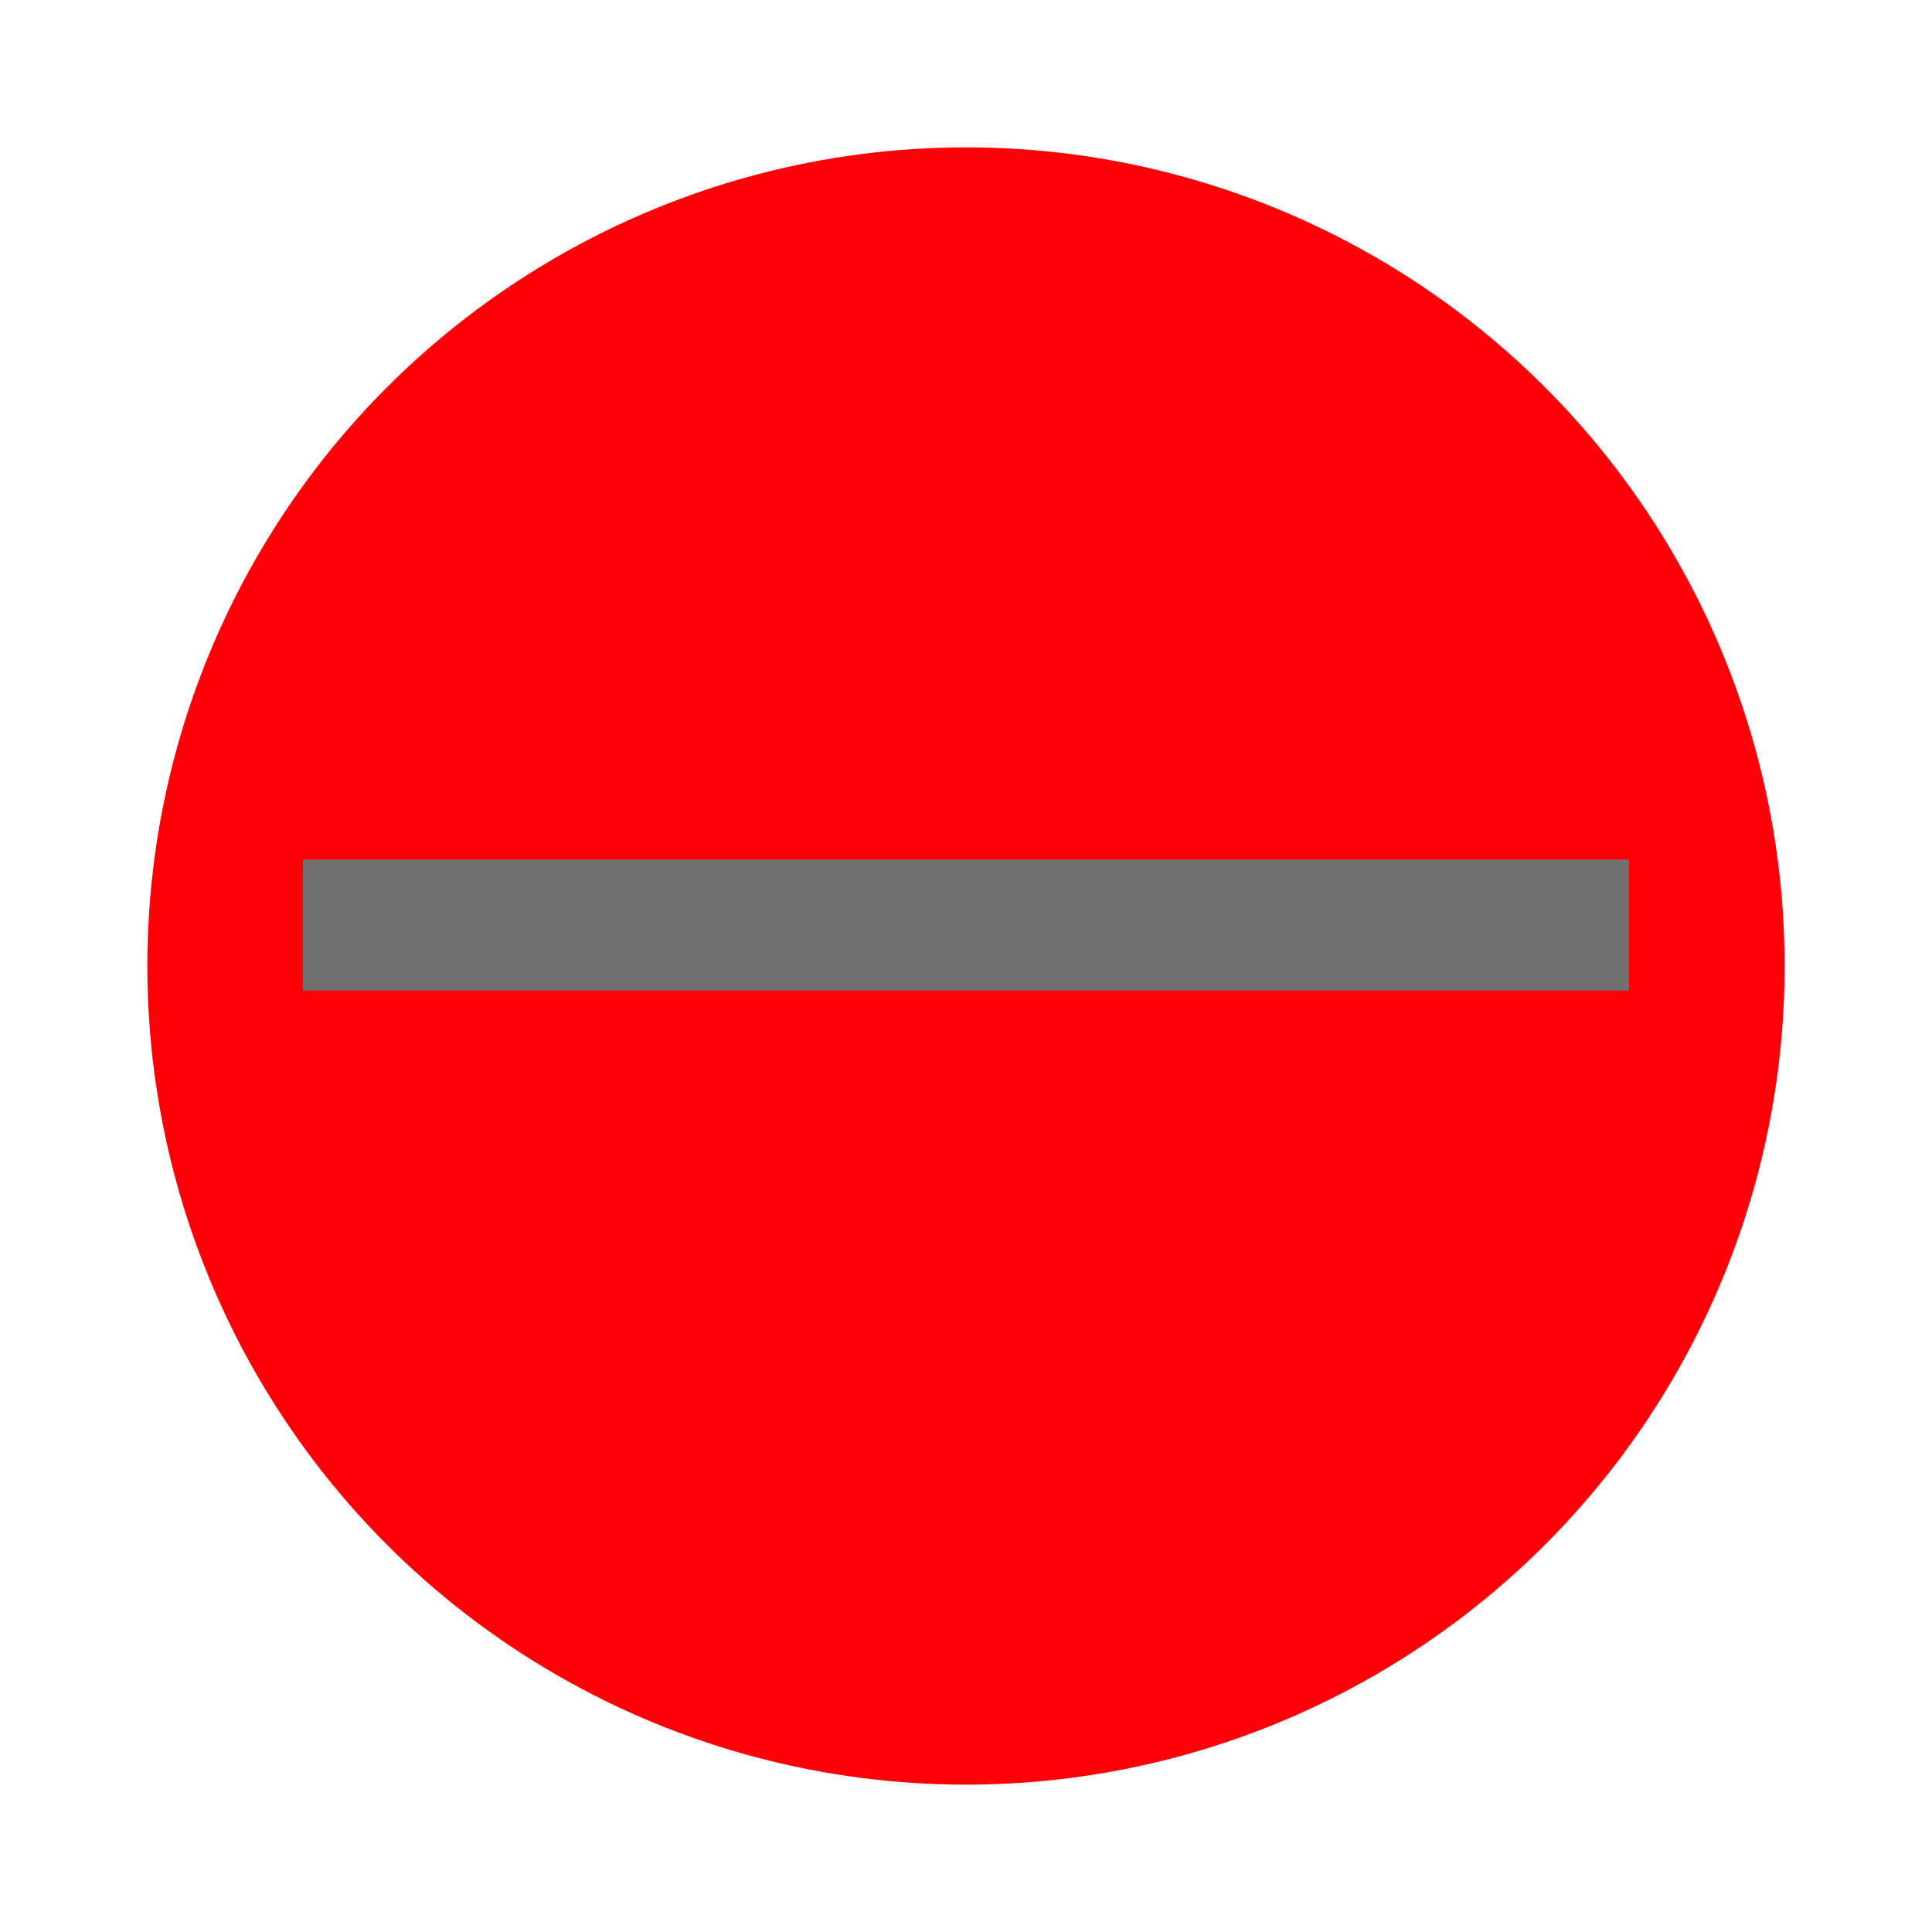 <svg xmlns="http://www.w3.org/2000/svg" width="118" height="118"><defs><filter id="a" x="0" y="0" width="118" height="118" filterUnits="userSpaceOnUse"><feOffset dy="3"/><feGaussianBlur stdDeviation="3" result="blur"/><feFlood flood-opacity=".161"/><feComposite operator="in" in2="blur"/><feComposite in="SourceGraphic"/></filter></defs><g data-name="Component 2 – 1"><g filter="url(#a)"><circle data-name="Ellipse 103" cx="50" cy="50" r="50" transform="translate(9 6)" fill="#ff0008"/></g><path data-name="Line 83" fill="none" stroke="#707070" stroke-width="8" d="M99.5 56.5h-81"/></g></svg>